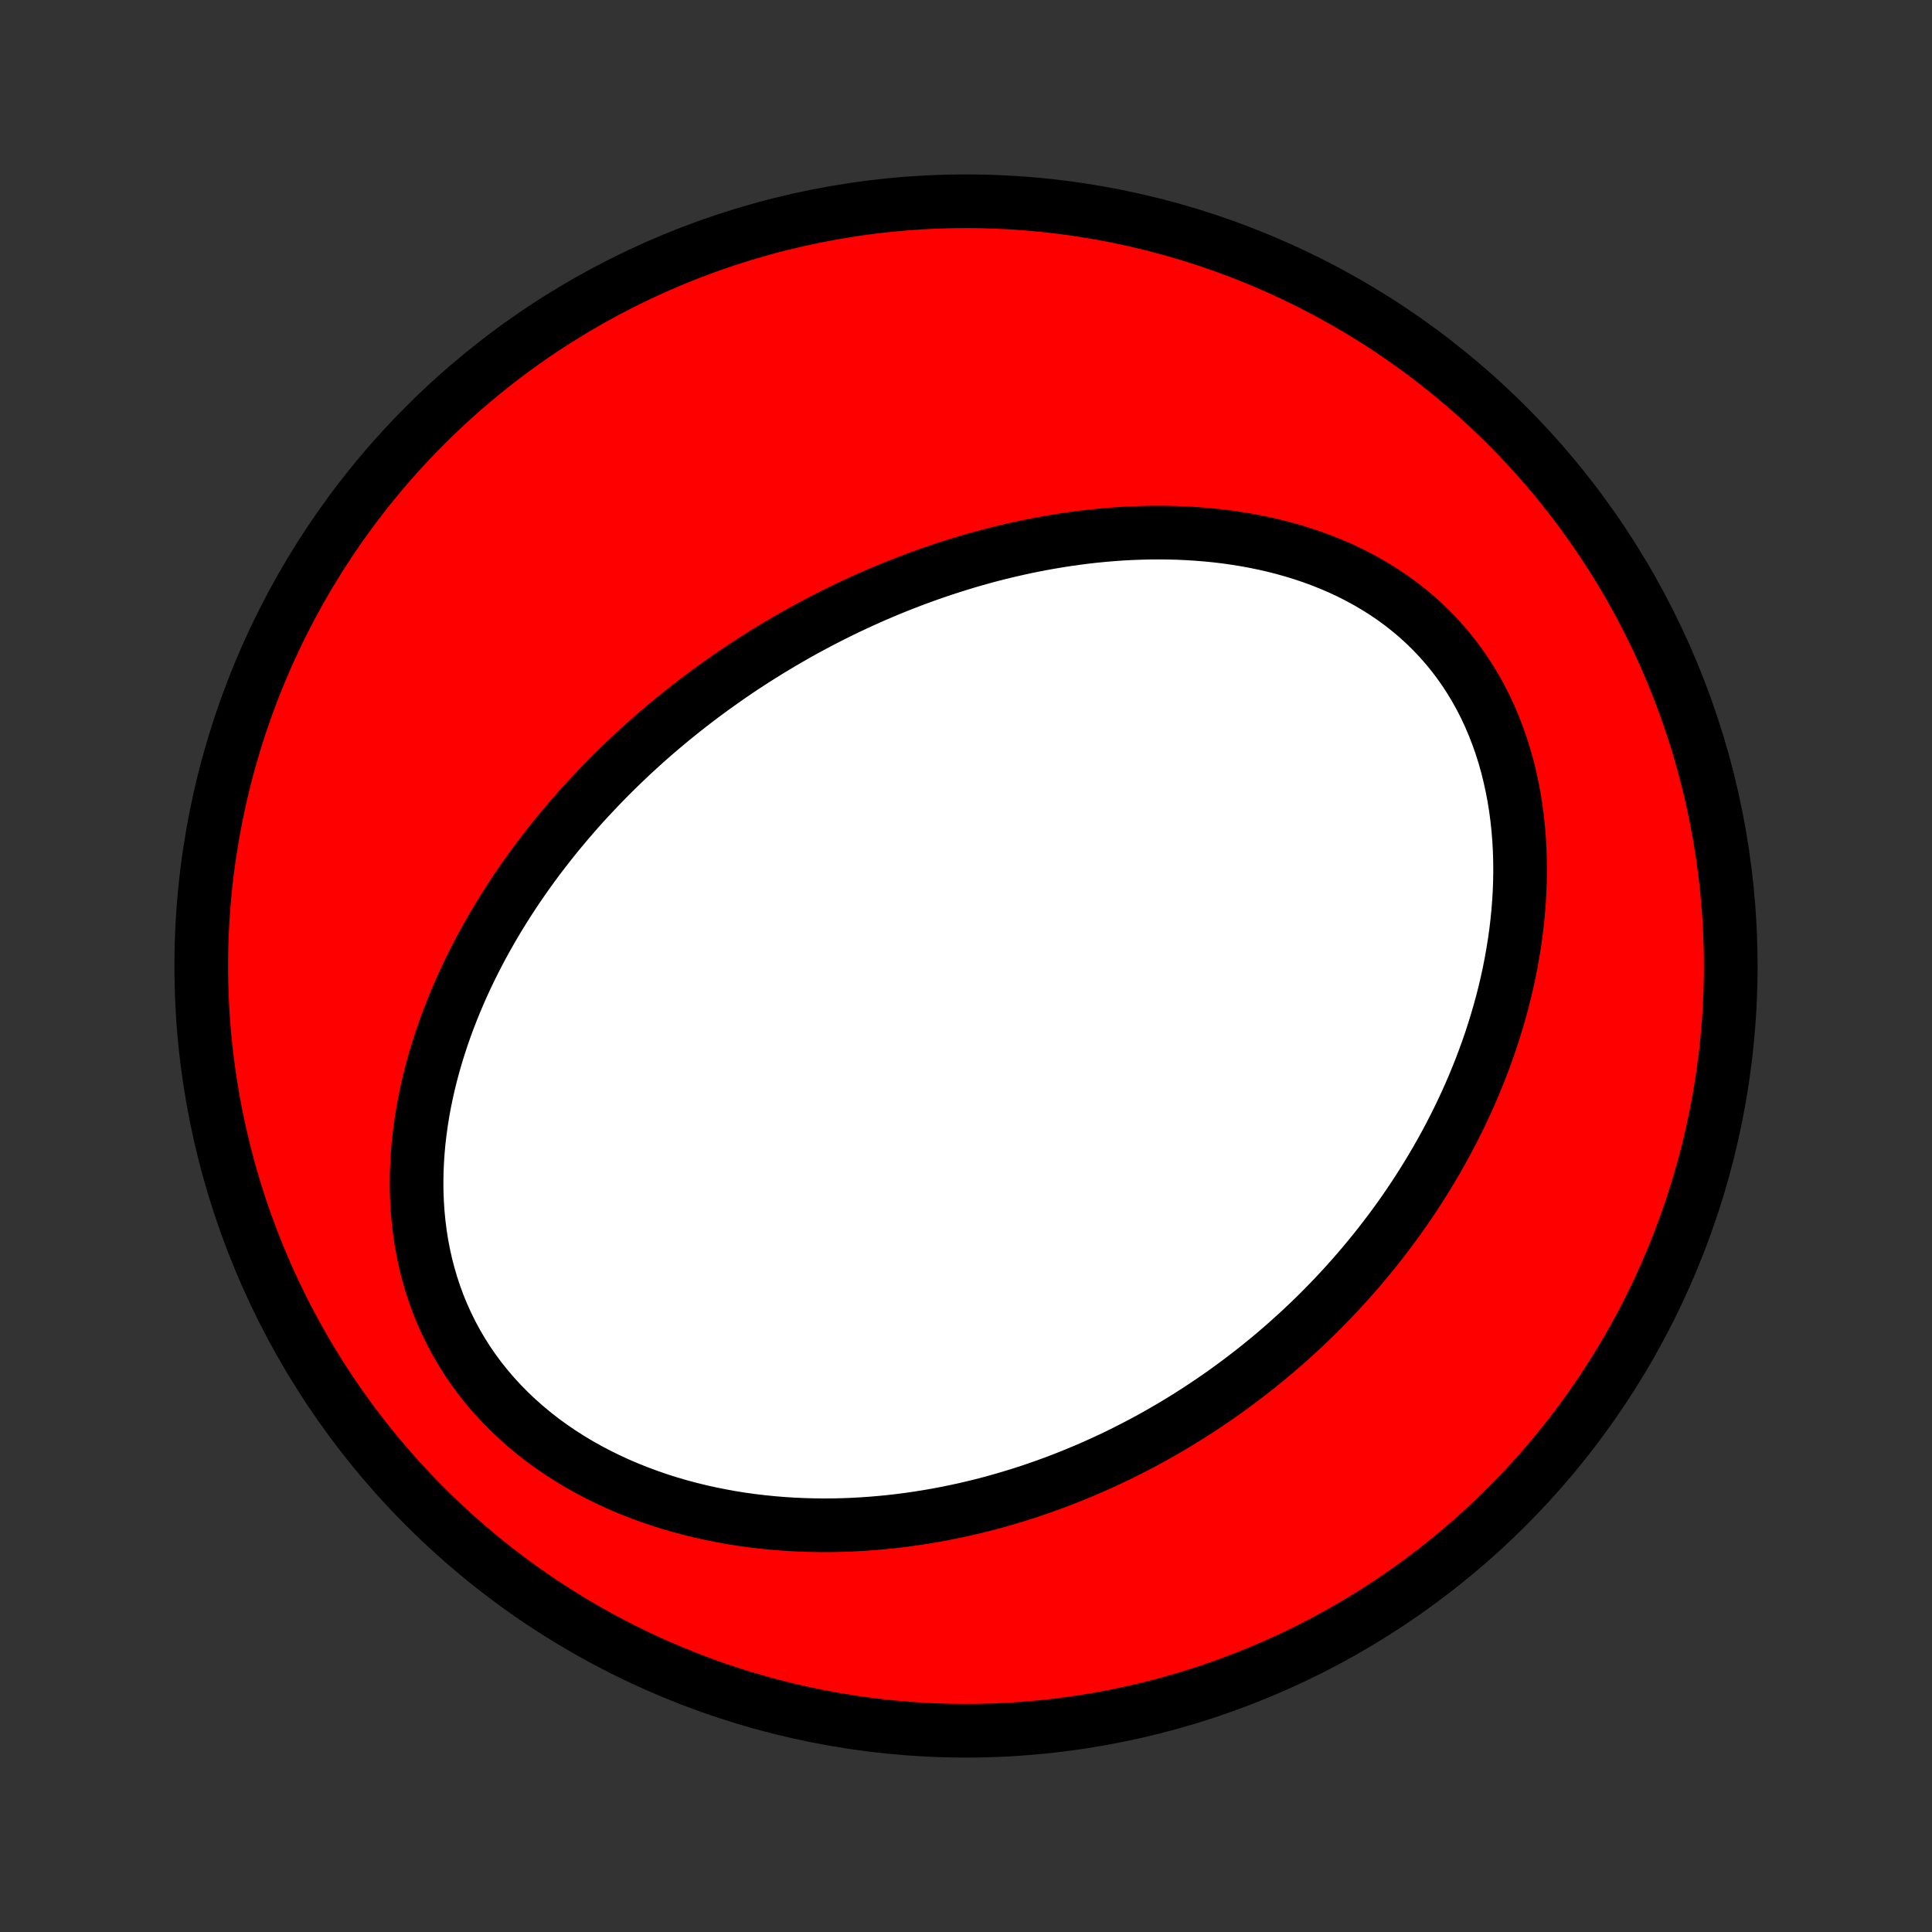 <?xml version="1.0" encoding="utf-8" standalone="no"?>
<!DOCTYPE svg PUBLIC "-//W3C//DTD SVG 1.1//EN"
  "http://www.w3.org/Graphics/SVG/1.1/DTD/svg11.dtd">
<!-- Created with matplotlib (http://matplotlib.org/) -->
<svg height="72pt" version="1.1" viewBox="0 0 72 72" width="72pt" xmlns="http://www.w3.org/2000/svg" xmlns:xlink="http://www.w3.org/1999/xlink">
 <rect x="0" y="0" width="72" height="72" fill="#333333" stroke="none"/>
 <defs>
  <style type="text/css">
*{stroke-linecap:butt;stroke-linejoin:round;}
  </style>
 </defs>
 <g id="figure_1">
  <g id="patch_1">
   <path d="
M0 72
L72 72
L72 0
L0 0
z
" style="fill:none;"/>
  </g>
  <g id="axes_1">
   <g id="PatchCollection_1">
    <defs>
     <path d="
M36 -7.5
C43.558 -7.5 50.808 -10.503 56.153 -15.848
C61.497 -21.192 64.5 -28.442 64.5 -36
C64.5 -43.558 61.497 -50.808 56.153 -56.153
C50.808 -61.497 43.558 -64.5 36 -64.5
C28.442 -64.5 21.192 -61.497 15.848 -56.153
C10.503 -50.808 7.5 -43.558 7.5 -36
C7.5 -28.442 10.503 -21.192 15.848 -15.848
C21.192 -10.503 28.442 -7.5 36 -7.5
z
" id="C0_0_a811fe30f3"/>
     <path d="
M27.028 -46.684
L27.255 -46.842
L27.483 -46.997
L27.713 -47.151
L27.945 -47.302
L28.177 -47.452
L28.412 -47.6
L28.648 -47.746
L28.885 -47.89
L29.124 -48.032
L29.365 -48.173
L29.607 -48.312
L29.851 -48.449
L30.097 -48.584
L30.345 -48.717
L30.594 -48.849
L30.846 -48.979
L31.099 -49.106
L31.354 -49.233
L31.611 -49.357
L31.871 -49.479
L32.132 -49.599
L32.395 -49.718
L32.661 -49.834
L32.929 -49.948
L33.199 -50.061
L33.472 -50.171
L33.746 -50.279
L34.023 -50.385
L34.303 -50.489
L34.585 -50.59
L34.869 -50.689
L35.156 -50.786
L35.446 -50.88
L35.738 -50.972
L36.032 -51.061
L36.33 -51.148
L36.63 -51.232
L36.932 -51.313
L37.237 -51.391
L37.545 -51.466
L37.856 -51.537
L38.169 -51.606
L38.485 -51.671
L38.804 -51.733
L39.126 -51.791
L39.45 -51.845
L39.777 -51.896
L40.106 -51.942
L40.438 -51.985
L40.773 -52.023
L41.11 -52.056
L41.449 -52.085
L41.791 -52.109
L42.135 -52.128
L42.482 -52.141
L42.83 -52.15
L43.181 -52.152
L43.533 -52.149
L43.887 -52.14
L44.242 -52.124
L44.599 -52.102
L44.957 -52.073
L45.316 -52.038
L45.676 -51.995
L46.036 -51.944
L46.397 -51.886
L46.757 -51.82
L47.117 -51.746
L47.477 -51.663
L47.835 -51.572
L48.192 -51.471
L48.548 -51.362
L48.901 -51.243
L49.251 -51.114
L49.599 -50.975
L49.943 -50.827
L50.283 -50.668
L50.619 -50.498
L50.95 -50.318
L51.275 -50.127
L51.595 -49.926
L51.908 -49.714
L52.214 -49.49
L52.512 -49.256
L52.803 -49.011
L53.084 -48.755
L53.358 -48.489
L53.621 -48.213
L53.875 -47.926
L54.119 -47.63
L54.352 -47.324
L54.575 -47.008
L54.786 -46.684
L54.986 -46.352
L55.175 -46.012
L55.352 -45.665
L55.517 -45.31
L55.67 -44.95
L55.812 -44.584
L55.943 -44.212
L56.062 -43.837
L56.169 -43.456
L56.264 -43.073
L56.349 -42.687
L56.423 -42.298
L56.486 -41.907
L56.538 -41.514
L56.58 -41.121
L56.612 -40.727
L56.634 -40.333
L56.646 -39.939
L56.65 -39.546
L56.644 -39.154
L56.63 -38.764
L56.607 -38.374
L56.576 -37.987
L56.537 -37.602
L56.491 -37.22
L56.437 -36.84
L56.376 -36.463
L56.309 -36.089
L56.235 -35.718
L56.155 -35.351
L56.069 -34.987
L55.977 -34.627
L55.879 -34.27
L55.776 -33.917
L55.668 -33.568
L55.556 -33.222
L55.438 -32.881
L55.316 -32.544
L55.19 -32.211
L55.059 -31.881
L54.925 -31.556
L54.787 -31.235
L54.645 -30.918
L54.5 -30.605
L54.351 -30.296
L54.199 -29.991
L54.044 -29.69
L53.886 -29.393
L53.725 -29.1
L53.562 -28.811
L53.395 -28.526
L53.226 -28.244
L53.055 -27.966
L52.881 -27.693
L52.705 -27.422
L52.527 -27.156
L52.347 -26.893
L52.164 -26.634
L51.98 -26.378
L51.793 -26.125
L51.604 -25.877
L51.414 -25.631
L51.222 -25.389
L51.027 -25.15
L50.831 -24.914
L50.634 -24.681
L50.434 -24.452
L50.233 -24.226
L50.03 -24.002
L49.826 -23.782
L49.619 -23.564
L49.411 -23.35
L49.202 -23.138
L48.991 -22.929
L48.778 -22.723
L48.563 -22.52
L48.347 -22.319
L48.129 -22.122
L47.91 -21.926
L47.689 -21.734
L47.466 -21.543
L47.241 -21.356
L47.015 -21.171
L46.787 -20.988
L46.557 -20.808
L46.326 -20.631
L46.093 -20.456
L45.857 -20.283
L45.62 -20.112
L45.382 -19.944
L45.141 -19.779
L44.898 -19.616
L44.654 -19.455
L44.407 -19.296
L44.158 -19.14
L43.908 -18.986
L43.655 -18.835
L43.4 -18.686
L43.143 -18.539
L42.884 -18.395
L42.622 -18.253
L42.358 -18.114
L42.092 -17.977
L41.824 -17.842
L41.553 -17.71
L41.279 -17.581
L41.003 -17.454
L40.725 -17.33
L40.444 -17.208
L40.16 -17.089
L39.874 -16.973
L39.585 -16.859
L39.294 -16.748
L38.999 -16.641
L38.702 -16.536
L38.402 -16.434
L38.099 -16.335
L37.793 -16.24
L37.484 -16.148
L37.173 -16.059
L36.858 -15.973
L36.54 -15.891
L36.219 -15.813
L35.895 -15.738
L35.568 -15.668
L35.238 -15.601
L34.905 -15.538
L34.569 -15.48
L34.23 -15.426
L33.887 -15.376
L33.542 -15.331
L33.194 -15.291
L32.842 -15.256
L32.488 -15.226
L32.13 -15.201
L31.77 -15.181
L31.408 -15.167
L31.042 -15.159
L30.674 -15.157
L30.303 -15.162
L29.93 -15.172
L29.555 -15.189
L29.178 -15.213
L28.799 -15.244
L28.418 -15.282
L28.036 -15.327
L27.652 -15.38
L27.267 -15.441
L26.881 -15.511
L26.495 -15.588
L26.109 -15.673
L25.722 -15.768
L25.336 -15.871
L24.951 -15.983
L24.567 -16.105
L24.185 -16.236
L23.804 -16.377
L23.426 -16.527
L23.051 -16.687
L22.68 -16.858
L22.312 -17.038
L21.949 -17.228
L21.591 -17.429
L21.239 -17.64
L20.893 -17.861
L20.553 -18.093
L20.222 -18.334
L19.898 -18.586
L19.583 -18.848
L19.277 -19.119
L18.98 -19.4
L18.694 -19.69
L18.419 -19.989
L18.155 -20.296
L17.902 -20.612
L17.662 -20.936
L17.434 -21.267
L17.219 -21.606
L17.016 -21.951
L16.827 -22.301
L16.651 -22.658
L16.488 -23.019
L16.338 -23.385
L16.202 -23.754
L16.079 -24.127
L15.969 -24.503
L15.871 -24.881
L15.787 -25.261
L15.714 -25.643
L15.654 -26.025
L15.606 -26.407
L15.569 -26.79
L15.543 -27.173
L15.528 -27.554
L15.524 -27.935
L15.53 -28.314
L15.545 -28.691
L15.57 -29.066
L15.603 -29.439
L15.646 -29.81
L15.697 -30.177
L15.755 -30.542
L15.821 -30.904
L15.895 -31.262
L15.975 -31.617
L16.062 -31.968
L16.156 -32.316
L16.255 -32.66
L16.36 -33
L16.471 -33.336
L16.586 -33.669
L16.707 -33.997
L16.832 -34.321
L16.962 -34.641
L17.096 -34.957
L17.234 -35.27
L17.376 -35.578
L17.522 -35.882
L17.671 -36.181
L17.823 -36.477
L17.978 -36.769
L18.137 -37.057
L18.298 -37.341
L18.461 -37.621
L18.628 -37.897
L18.796 -38.169
L18.967 -38.438
L19.141 -38.703
L19.316 -38.964
L19.493 -39.221
L19.672 -39.475
L19.853 -39.726
L20.036 -39.973
L20.221 -40.216
L20.407 -40.456
L20.594 -40.693
L20.783 -40.927
L20.974 -41.157
L21.166 -41.385
L21.359 -41.609
L21.553 -41.83
L21.749 -42.049
L21.947 -42.264
L22.145 -42.476
L22.344 -42.686
L22.545 -42.893
L22.747 -43.097
L22.95 -43.299
L23.154 -43.498
L23.36 -43.694
L23.566 -43.889
L23.774 -44.08
L23.982 -44.269
L24.192 -44.456
L24.403 -44.64
L24.615 -44.822
L24.829 -45.002
L25.043 -45.18
L25.259 -45.355
L25.476 -45.529
L25.694 -45.7
L25.913 -45.869
L26.133 -46.036
L26.355 -46.201
L26.578 -46.364
z
" id="C0_1_fdad04fa2e"/>
    </defs>
    <g clip-path="url(#p1bffca34e9)">
     <use style="fill:#ff0000;stroke:#000000;stroke-width:2.0;" x="0.0" xlink:href="#C0_0_a811fe30f3" y="72.0"/>
    </g>
    <g clip-path="url(#p1bffca34e9)">
     <use style="fill:#ffffff;stroke:#000000;stroke-width:2.0;" x="0.0" xlink:href="#C0_1_fdad04fa2e" y="72.0"/>
    </g>
   </g>
  </g>
 </g>
 <defs>
  <clipPath id="p1bffca34e9">
   <rect height="72.0" width="72.0" x="0.0" y="0.0"/>
  </clipPath>
 </defs>
</svg>
